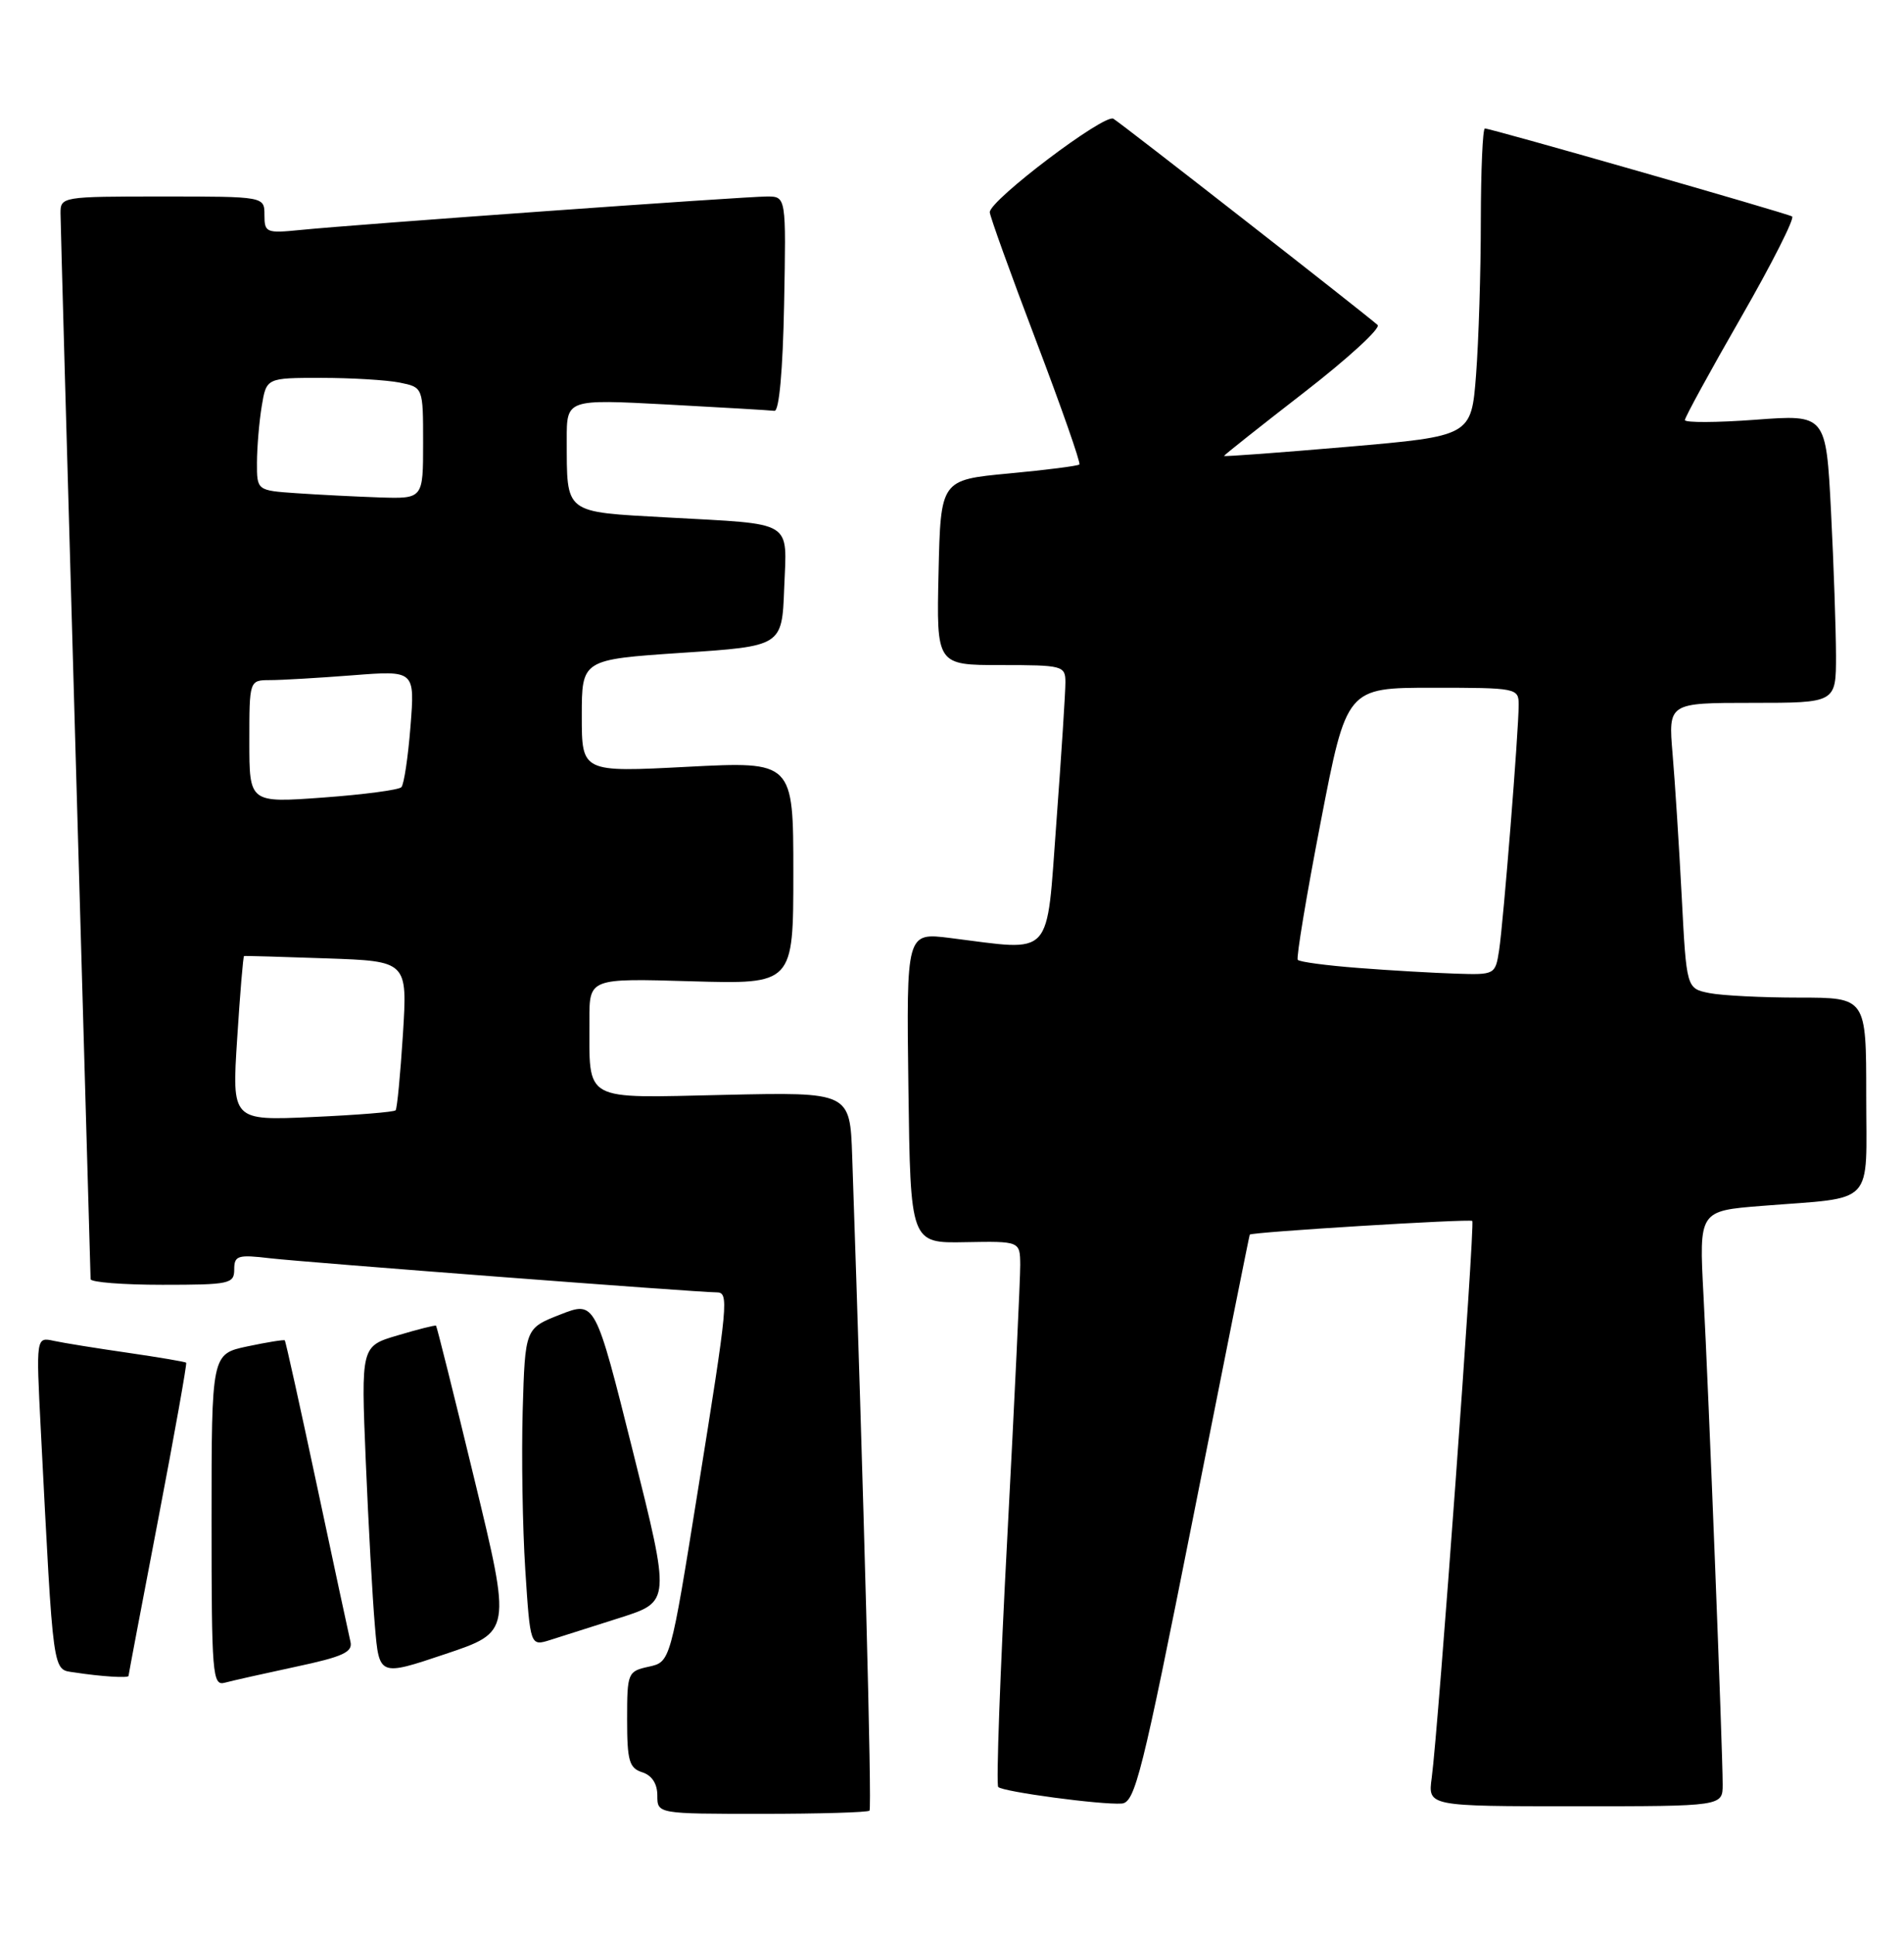 <?xml version="1.0" encoding="UTF-8" standalone="no"?>
<!DOCTYPE svg PUBLIC "-//W3C//DTD SVG 1.1//EN" "http://www.w3.org/Graphics/SVG/1.1/DTD/svg11.dtd" >
<svg xmlns="http://www.w3.org/2000/svg" xmlns:xlink="http://www.w3.org/1999/xlink" version="1.1" viewBox="0 0 252 256">
 <g >
 <path fill="currentColor"
d=" M 115.08 239.58 C 115.42 239.25 114.33 197.98 112.79 153.00 C 112.50 144.50 112.50 144.50 95.90 144.87 C 76.88 145.29 78.04 145.94 78.01 134.97 C 78.00 129.44 78.00 129.44 91.50 129.84 C 105.00 130.23 105.00 130.23 105.00 115.49 C 105.00 100.74 105.00 100.74 91.00 101.46 C 77.00 102.19 77.00 102.19 77.00 94.73 C 77.00 87.27 77.00 87.27 90.25 86.38 C 103.50 85.50 103.50 85.50 103.79 77.83 C 104.14 68.71 105.28 69.41 88.34 68.47 C 74.52 67.70 75.04 68.10 75.01 58.16 C 75.00 52.82 75.00 52.82 88.25 53.52 C 95.54 53.91 101.95 54.29 102.50 54.36 C 103.12 54.45 103.61 49.02 103.78 40.25 C 104.05 26.00 104.05 26.00 101.50 26.00 C 98.58 26.00 46.95 29.70 39.75 30.43 C 35.24 30.88 35.00 30.78 35.00 28.45 C 35.00 26.00 35.00 26.00 21.50 26.00 C 8.16 26.00 8.00 26.03 8.01 28.25 C 8.02 29.49 8.91 61.55 10.00 99.50 C 11.09 137.45 11.98 168.84 11.99 169.25 C 11.99 169.66 16.27 170.00 21.50 170.00 C 30.39 170.00 31.00 169.87 31.00 167.97 C 31.00 166.13 31.46 165.98 35.75 166.49 C 40.32 167.02 92.38 171.00 94.81 171.00 C 96.51 171.00 96.41 172.03 92.37 197.20 C 88.73 219.90 88.73 219.90 85.87 220.53 C 83.08 221.14 83.00 221.33 83.00 227.51 C 83.00 232.99 83.28 233.95 85.00 234.50 C 86.28 234.91 87.00 236.01 87.00 237.57 C 87.00 240.00 87.00 240.00 100.83 240.00 C 108.44 240.00 114.85 239.81 115.08 239.58 Z  M 157.87 201.00 C 161.96 180.38 165.35 163.44 165.41 163.36 C 165.63 163.02 194.54 161.25 194.86 161.55 C 195.24 161.91 190.36 228.83 189.49 235.25 C 188.98 239.00 188.98 239.00 208.49 239.00 C 228.00 239.00 228.00 239.00 228.00 236.11 C 228.00 231.64 226.13 183.83 225.46 171.36 C 224.87 160.22 224.87 160.22 233.18 159.56 C 248.38 158.35 247.00 159.81 247.00 144.92 C 247.00 132.00 247.00 132.00 238.13 132.00 C 233.24 132.00 227.89 131.73 226.23 131.40 C 223.21 130.79 223.21 130.79 222.58 118.65 C 222.23 111.97 221.69 103.46 221.37 99.75 C 220.80 93.00 220.80 93.00 231.90 93.00 C 243.00 93.00 243.00 93.00 243.00 86.75 C 242.99 83.31 242.70 74.73 242.34 67.67 C 241.68 54.84 241.68 54.84 232.34 55.54 C 227.20 55.92 223.00 55.94 223.00 55.58 C 223.00 55.22 226.35 49.10 230.44 41.98 C 234.53 34.86 237.56 28.86 237.19 28.64 C 236.40 28.19 197.33 17.00 196.53 17.00 C 196.24 17.00 196.00 22.51 195.99 29.25 C 195.99 35.99 195.70 45.14 195.36 49.60 C 194.73 57.70 194.73 57.70 178.36 59.12 C 169.36 59.89 162.00 60.44 162.00 60.33 C 162.00 60.22 166.76 56.45 172.58 51.94 C 178.39 47.44 182.78 43.42 182.33 43.00 C 180.70 41.54 148.48 16.38 147.36 15.71 C 146.19 15.00 131.00 26.48 131.00 28.08 C 131.00 28.57 133.75 36.20 137.11 45.04 C 140.47 53.88 143.06 61.27 142.86 61.46 C 142.66 61.65 138.45 62.19 133.50 62.65 C 124.50 63.50 124.50 63.50 124.22 75.75 C 123.94 88.00 123.94 88.00 132.47 88.00 C 140.64 88.00 141.00 88.09 141.01 90.25 C 141.02 91.49 140.48 99.81 139.82 108.75 C 138.45 127.08 139.59 125.84 125.73 124.11 C 119.96 123.39 119.96 123.39 120.23 143.95 C 120.50 164.50 120.50 164.50 127.75 164.36 C 135.00 164.23 135.00 164.23 135.03 167.36 C 135.04 169.09 134.28 185.22 133.33 203.21 C 132.37 221.21 131.83 236.16 132.12 236.45 C 132.76 237.09 145.76 238.83 148.46 238.64 C 150.22 238.51 151.16 234.76 157.87 201.00 Z  M 39.14 220.54 C 45.40 219.21 46.72 218.60 46.38 217.21 C 46.16 216.27 44.16 206.97 41.94 196.53 C 39.72 186.10 37.81 177.47 37.69 177.35 C 37.57 177.24 35.34 177.60 32.74 178.15 C 28.00 179.16 28.00 179.16 28.00 201.15 C 28.00 221.60 28.12 223.10 29.75 222.65 C 30.71 222.39 34.94 221.44 39.14 220.54 Z  M 17.01 221.75 C 17.01 221.61 18.78 212.28 20.94 201.02 C 23.10 189.75 24.76 180.43 24.64 180.31 C 24.52 180.18 21.06 179.60 16.96 179.00 C 12.86 178.41 8.44 177.70 7.14 177.42 C 4.77 176.90 4.77 176.90 5.40 189.20 C 7.10 222.19 6.91 220.84 9.85 221.29 C 13.34 221.83 17.00 222.06 17.01 221.75 Z  M 62.79 195.75 C 60.11 184.66 57.82 175.50 57.71 175.41 C 57.59 175.32 55.31 175.89 52.64 176.69 C 47.78 178.12 47.78 178.12 48.41 193.31 C 48.76 201.67 49.30 211.49 49.62 215.15 C 50.18 221.80 50.18 221.80 58.93 218.86 C 67.68 215.93 67.68 215.93 62.79 195.75 Z  M 82.12 214.04 C 88.74 211.92 88.74 211.92 83.76 192.02 C 78.78 172.12 78.78 172.12 74.14 173.94 C 69.50 175.76 69.50 175.76 69.18 186.63 C 69.01 192.61 69.16 202.07 69.52 207.67 C 70.18 217.83 70.18 217.83 72.84 216.99 C 74.30 216.53 78.48 215.20 82.12 214.04 Z  M 31.39 137.43 C 31.77 131.46 32.18 126.54 32.30 126.50 C 32.41 126.46 37.32 126.60 43.22 126.81 C 53.93 127.18 53.93 127.18 53.33 136.84 C 52.99 142.15 52.56 146.69 52.36 146.91 C 52.17 147.14 47.21 147.54 41.35 147.80 C 30.69 148.28 30.69 148.28 31.39 137.43 Z  M 33.00 98.12 C 33.00 90.00 33.00 90.00 35.75 89.99 C 37.26 89.99 42.19 89.70 46.70 89.35 C 54.91 88.71 54.91 88.71 54.33 96.11 C 54.01 100.17 53.47 103.80 53.12 104.16 C 52.78 104.52 48.11 105.14 42.75 105.53 C 33.00 106.24 33.00 106.24 33.00 98.12 Z  M 39.25 65.26 C 34.00 64.90 34.00 64.90 34.01 61.20 C 34.02 59.16 34.30 55.81 34.64 53.75 C 35.26 50.00 35.26 50.00 42.51 50.00 C 46.49 50.00 51.16 50.28 52.88 50.62 C 56.00 51.25 56.00 51.25 56.00 58.62 C 56.00 66.00 56.00 66.00 50.25 65.82 C 47.09 65.71 42.14 65.46 39.25 65.26 Z  M 179.83 128.08 C 175.61 127.76 171.98 127.28 171.76 127.00 C 171.55 126.72 172.91 118.51 174.80 108.75 C 178.23 91.00 178.23 91.00 189.62 91.00 C 200.75 91.00 201.00 91.05 201.00 93.25 C 201.01 96.62 198.98 122.01 198.41 125.75 C 197.91 128.96 197.85 129.00 192.70 128.83 C 189.84 128.74 184.05 128.41 179.83 128.08 Z "/>
</g>
</svg>